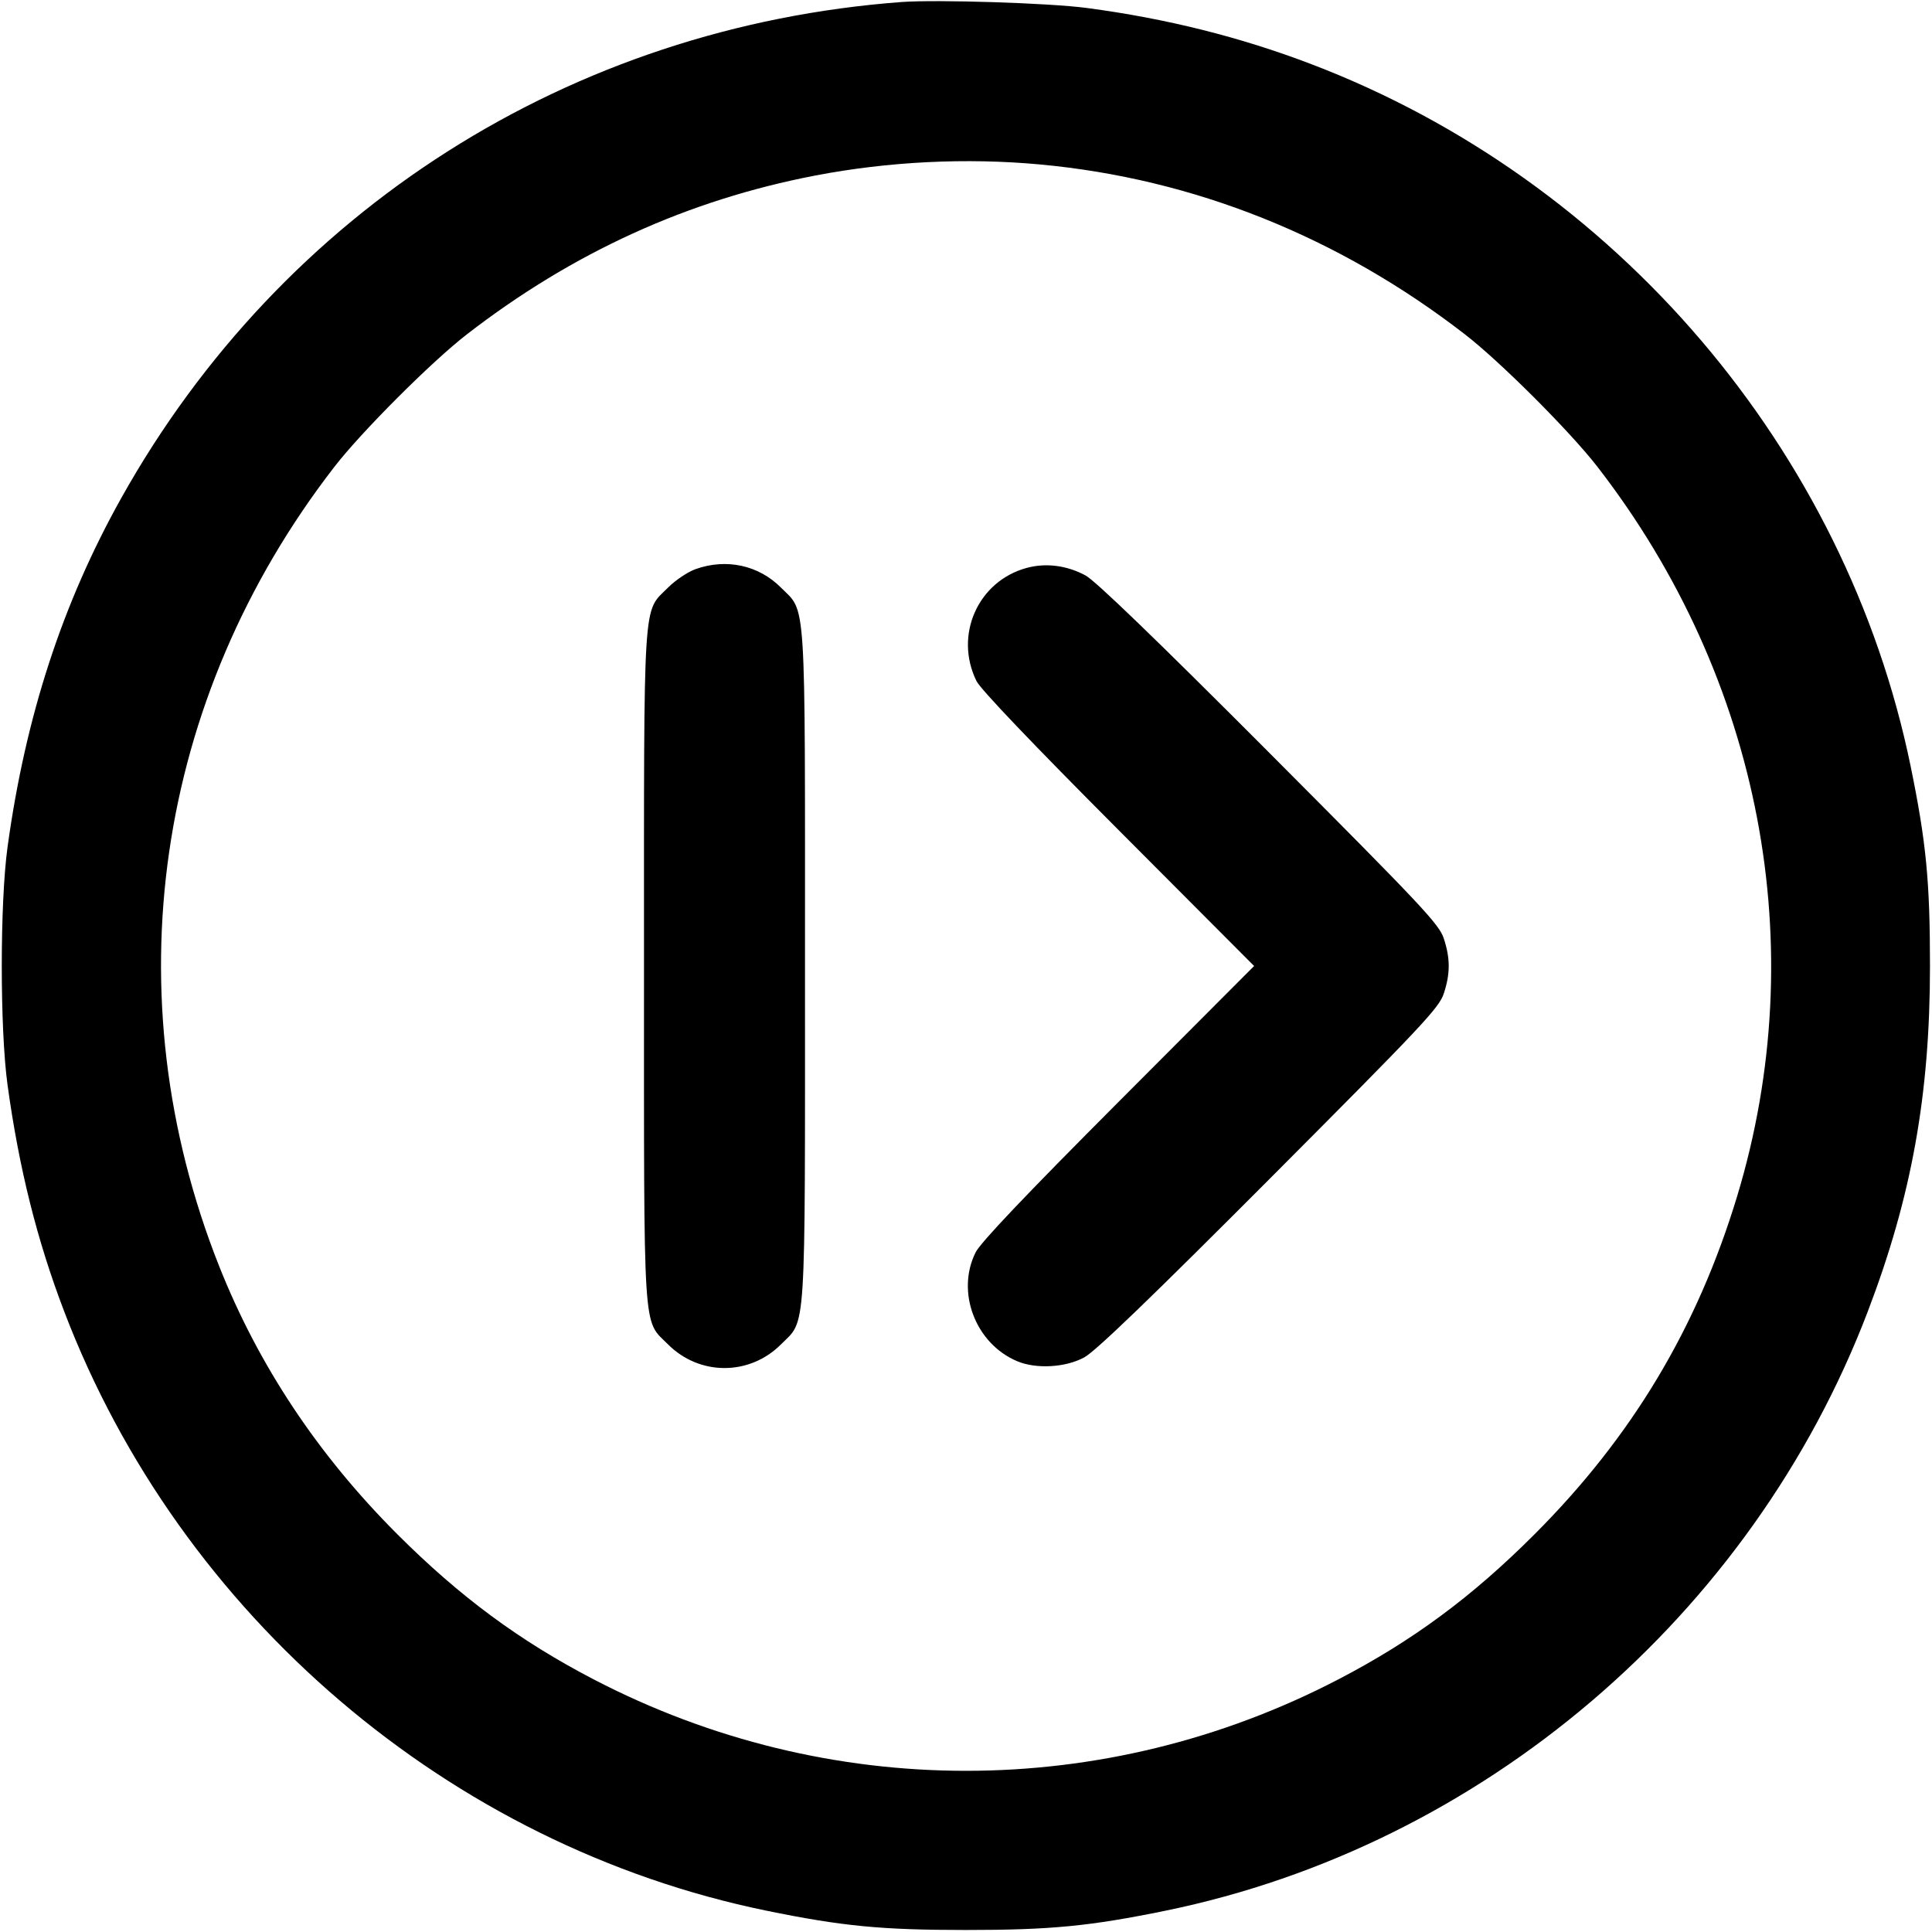 <svg xmlns="http://www.w3.org/2000/svg" width="24" height="24" fill="currentColor" class="mmi mmi-chevron-backlinecircle-right" viewBox="0 0 24 24"><path d="M11.200 0.025 C 7.091 0.332,3.508 2.609,1.507 6.186 C 0.775 7.494,0.317 8.899,0.094 10.520 C -0.002 11.214,-0.002 12.786,0.094 13.480 C 0.236 14.512,0.460 15.408,0.797 16.290 C 2.240 20.073,5.587 22.928,9.520 23.735 C 10.462 23.928,10.948 23.975,12.000 23.975 C 13.052 23.975,13.538 23.928,14.480 23.735 C 18.413 22.928,21.760 20.073,23.203 16.290 C 23.747 14.865,23.975 13.598,23.975 12.000 C 23.975 10.948,23.928 10.462,23.735 9.520 C 22.928 5.587,20.073 2.240,16.290 0.797 C 15.407 0.460,14.489 0.230,13.500 0.099 C 13.032 0.037,11.640 -0.007,11.200 0.025 M12.920 2.043 C 14.827 2.219,16.631 2.940,18.200 4.155 C 18.637 4.493,19.507 5.363,19.845 5.800 C 21.878 8.427,22.517 11.768,21.578 14.865 C 21.082 16.499,20.272 17.850,19.061 19.061 C 18.287 19.836,17.547 20.383,16.623 20.863 C 13.714 22.376,10.286 22.376,7.377 20.863 C 6.454 20.383,5.715 19.837,4.938 19.061 C 3.951 18.075,3.213 16.964,2.722 15.728 C 1.390 12.368,1.921 8.686,4.153 5.800 C 4.491 5.363,5.363 4.491,5.800 4.153 C 7.114 3.137,8.541 2.486,10.125 2.181 C 11.037 2.006,12.003 1.958,12.920 2.043 M8.643 7.069 C 8.546 7.103,8.392 7.206,8.300 7.298 C 7.982 7.616,8.000 7.336,8.000 12.000 C 8.000 16.663,7.982 16.384,8.299 16.701 C 8.690 17.092,9.310 17.092,9.701 16.701 C 10.018 16.384,10.000 16.663,10.000 12.000 C 10.000 7.337,10.018 7.616,9.701 7.299 C 9.424 7.021,9.024 6.934,8.643 7.069 M12.753 7.055 C 12.148 7.220,11.850 7.890,12.130 8.460 C 12.179 8.561,12.830 9.243,13.894 10.310 L 15.579 12.000 13.893 13.690 C 12.732 14.854,12.180 15.436,12.119 15.558 C 11.873 16.052,12.119 16.693,12.637 16.910 C 12.874 17.009,13.237 16.988,13.469 16.862 C 13.609 16.786,14.290 16.130,15.769 14.647 C 17.665 12.745,17.876 12.521,17.935 12.343 C 18.017 12.094,18.017 11.906,17.935 11.657 C 17.876 11.479,17.665 11.255,15.769 9.353 C 14.359 7.939,13.607 7.214,13.484 7.148 C 13.251 7.023,12.992 6.990,12.753 7.055 " stroke="none" fill-rule="evenodd"></path></svg>